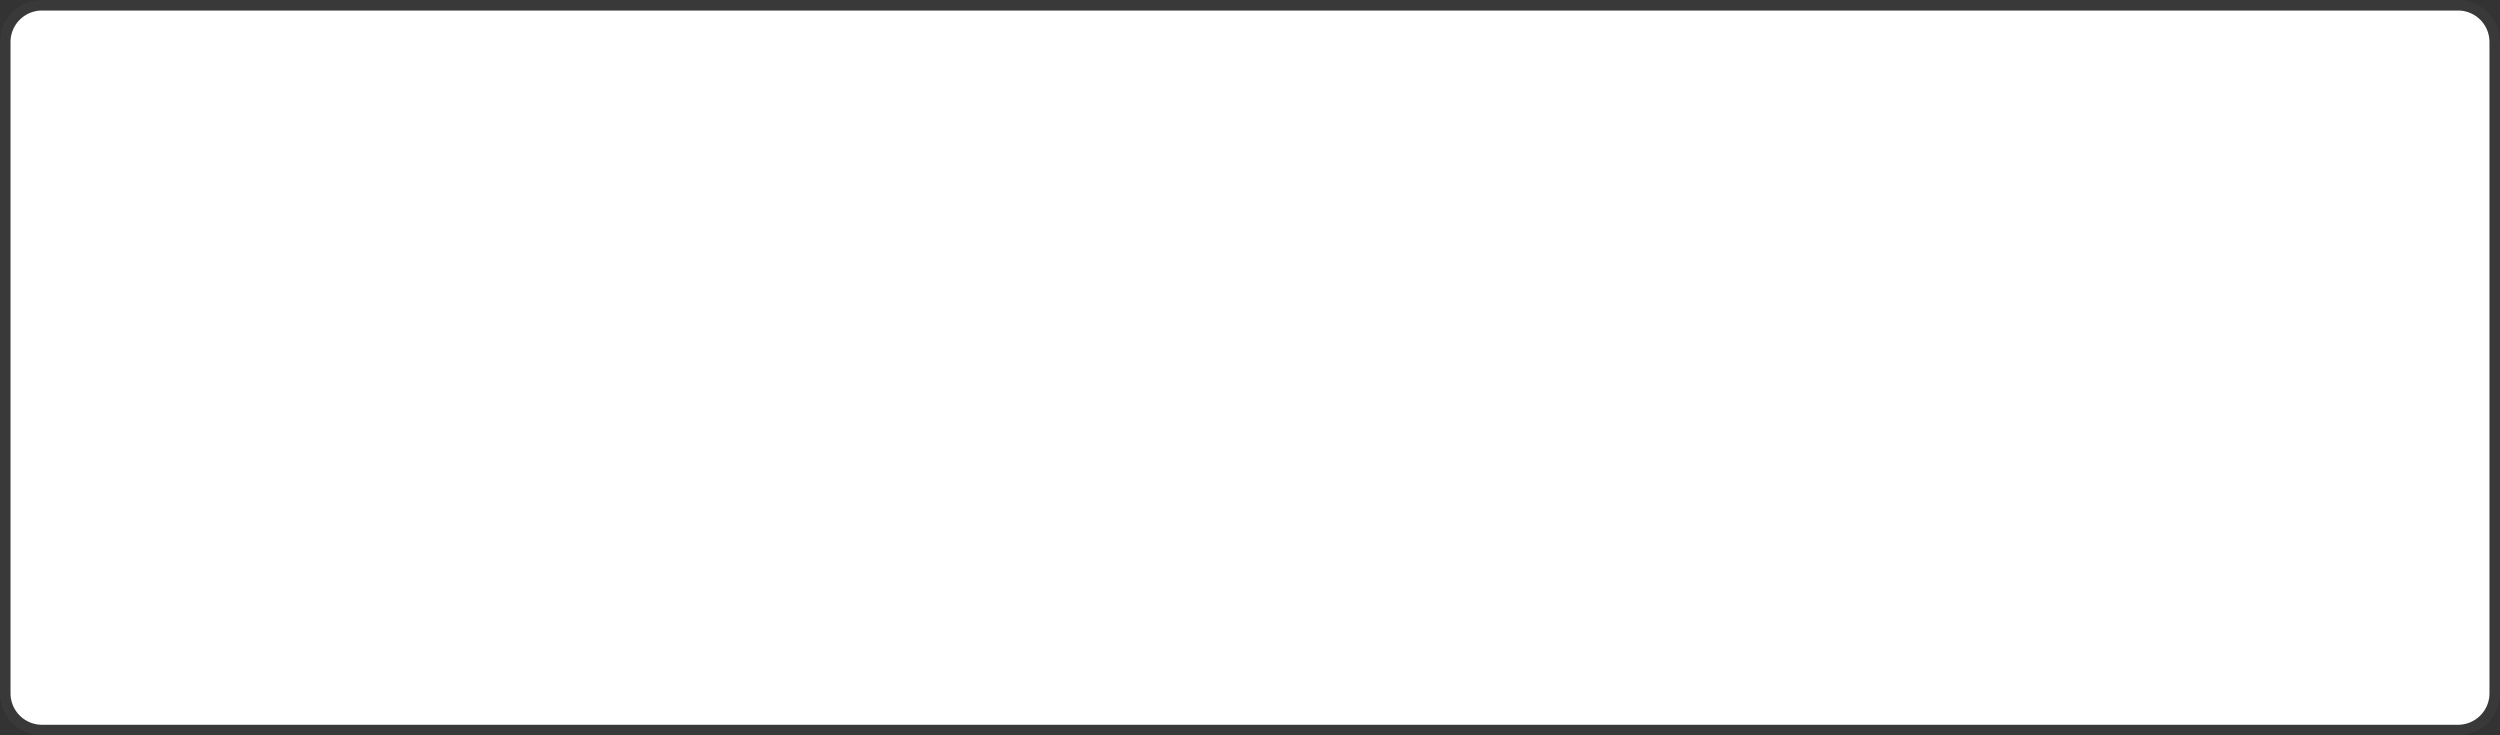 ﻿<?xml version="1.0" encoding="utf-8"?>
<svg version="1.1" xmlns:xlink="http://www.w3.org/1999/xlink" width="238px" height="70px" xmlns="http://www.w3.org/2000/svg">
  <rect width="100%" height="100%" fill="#333333" stroke="none"/>
  <g transform="matrix(1 0 0 1 -600 -437 )">
    <path d="M 601 441  A 3 3 0 0 1 604 438 L 834 438  A 3 3 0 0 1 837 441 L 837 503  A 3 3 0 0 1 834 506 L 604 506  A 3 3 0 0 1 601 503 L 601 441  Z " fill-rule="nonzero" fill="#ffffff" stroke="none" />
    <path d="M 600.5 441  A 3.5 3.5 0 0 1 604 437.5 L 834 437.5  A 3.5 3.5 0 0 1 837.5 441 L 837.5 503  A 3.5 3.5 0 0 1 834 506.5 L 604 506.5  A 3.5 3.5 0 0 1 600.5 503 L 600.5 441  Z " stroke-width="1" stroke="#777777" fill="none" stroke-opacity="0.098" />
  </g>
</svg>